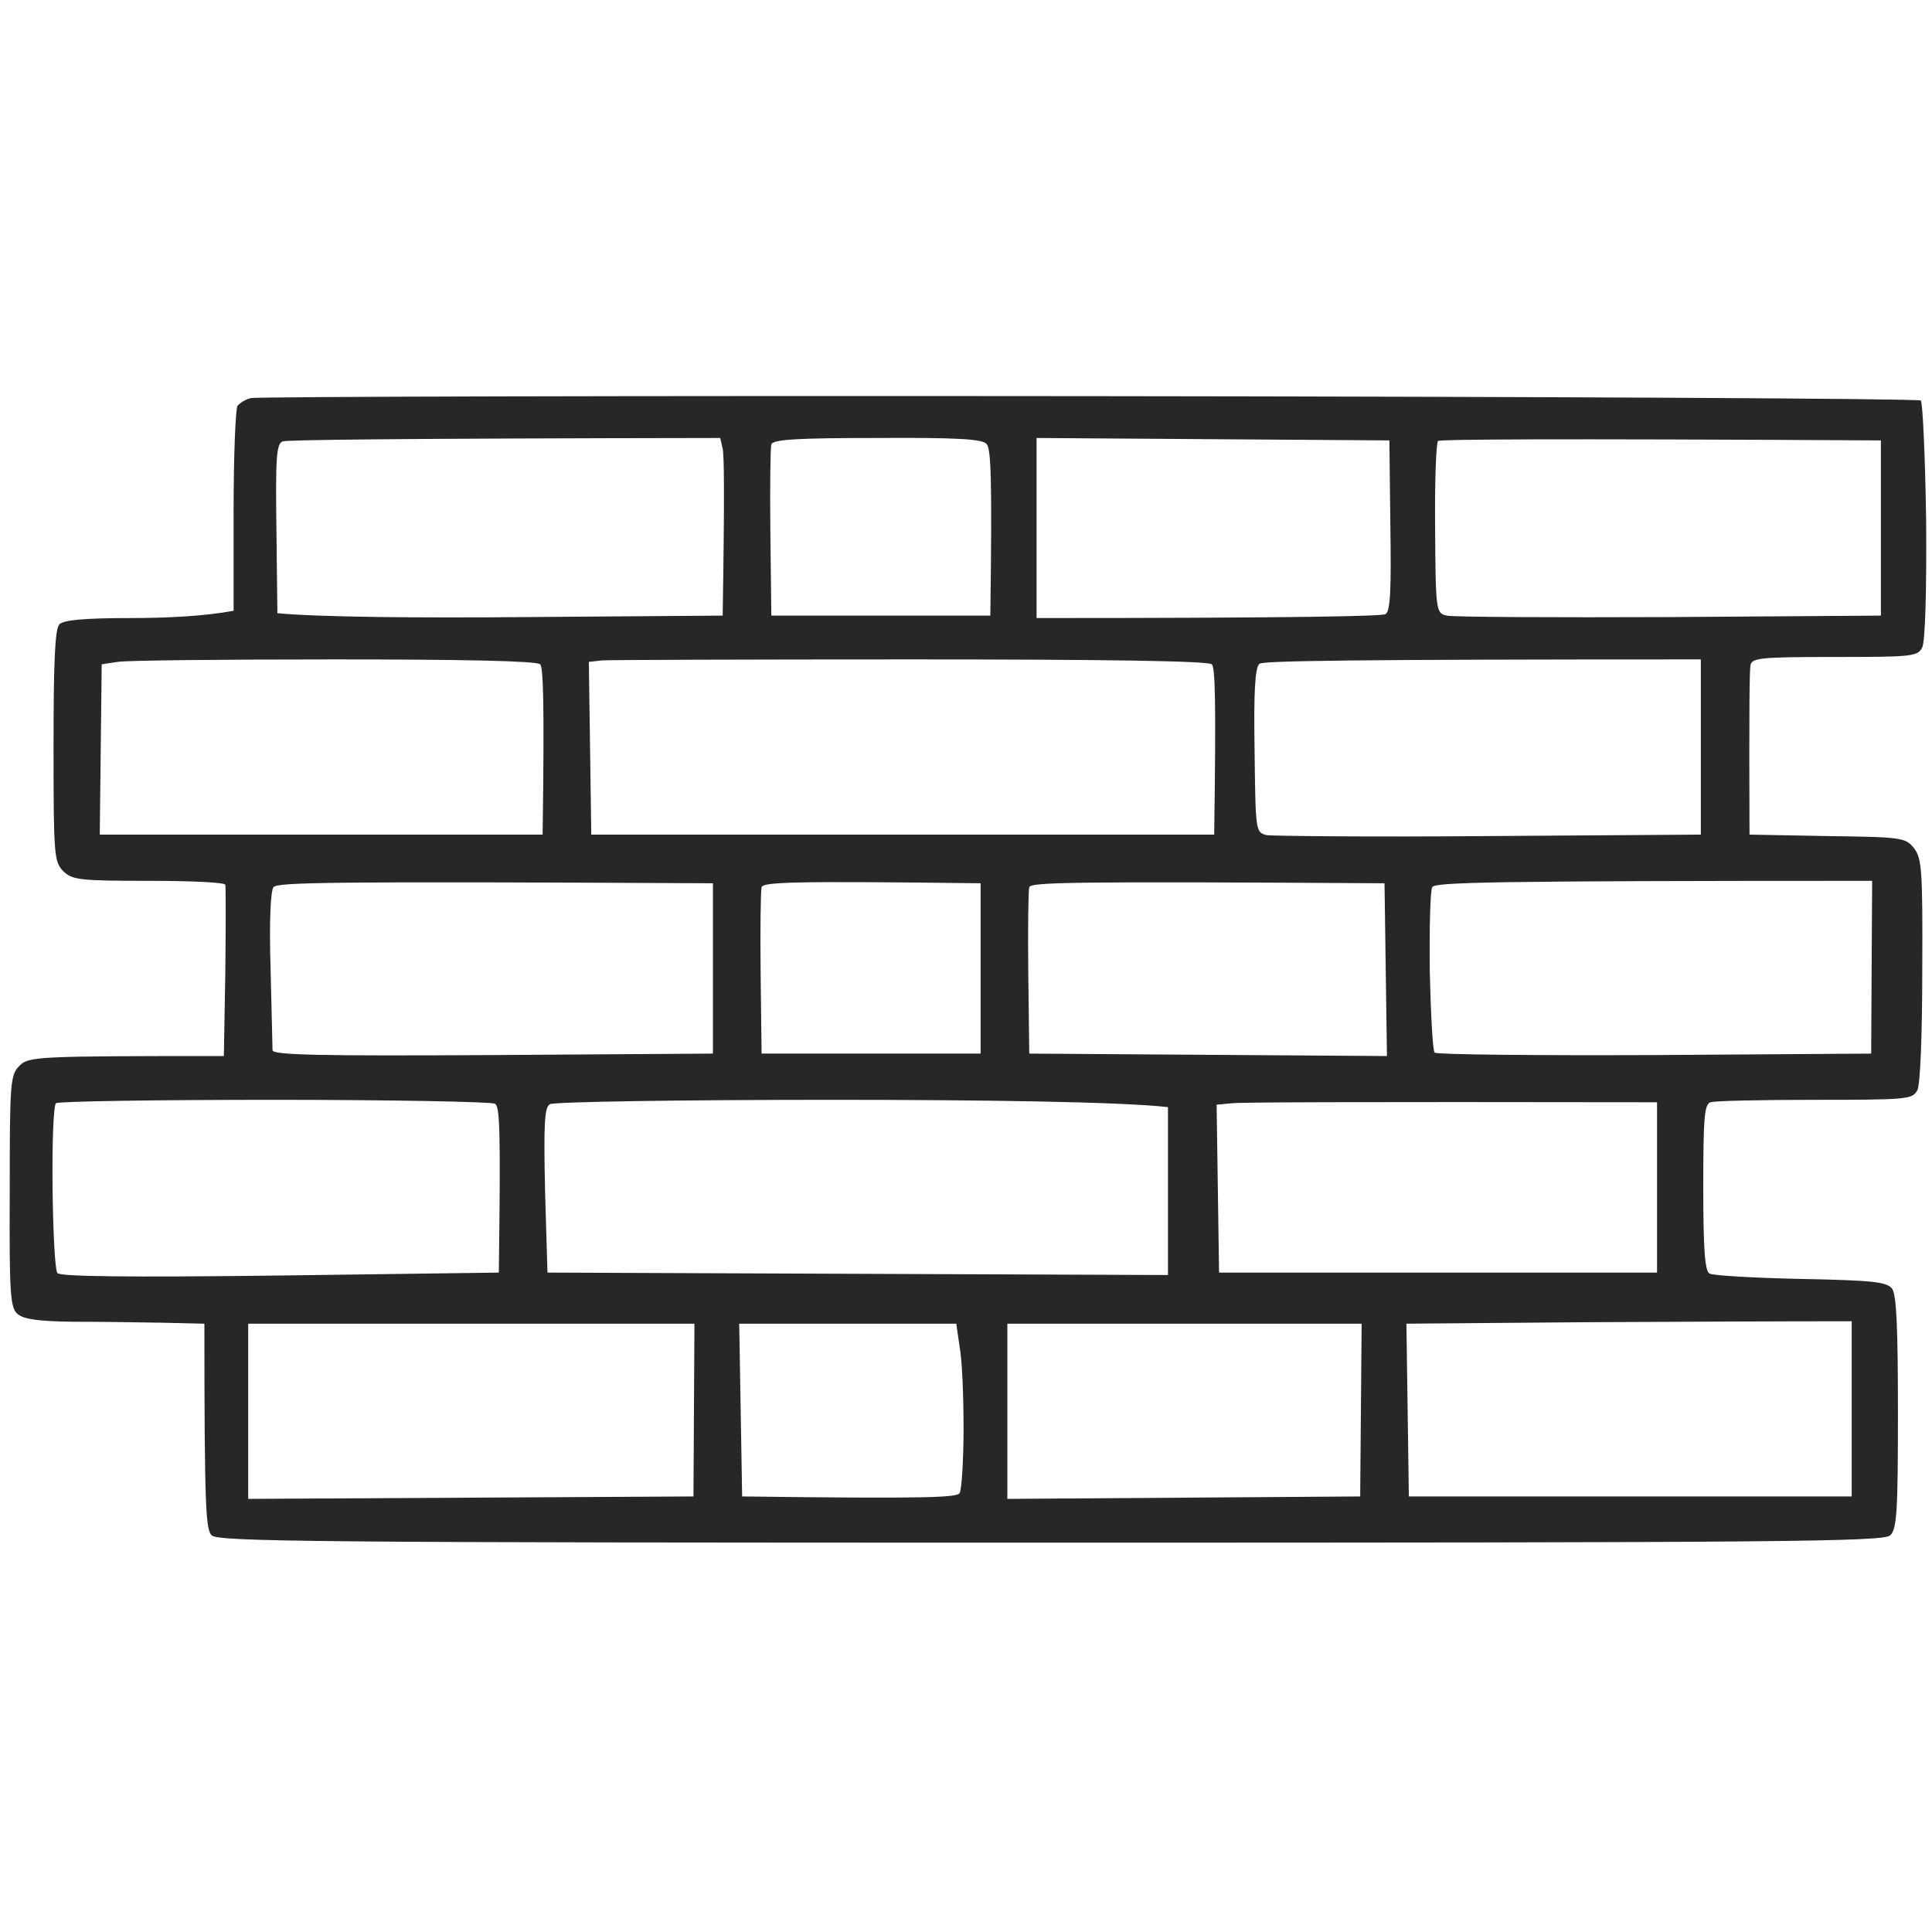 <svg version="1.2" xmlns="http://www.w3.org/2000/svg" viewBox="0 0 397 397" width="28" height="28">
	<title>file</title>
	<style>
		.s0 { opacity: .85;fill: #020202 } 
	</style>
	<path id="Path 0" fill-rule="evenodd" class="s0" d="m223.7 81.4c93.6 0.1 170.5 0.5 171 0.9 0.4 0.5 0.9 11.6 1.1 24.8 0.1 14.5-0.2 24.7-0.8 25.9-0.9 1.9-2 2-18 2-15.4 0-17 0.2-17.3 1.7-0.2 1-0.3 9.2-0.2 34.8l16 0.3c15.2 0.2 16.1 0.3 17.8 2.5 1.6 2 1.8 4.5 1.7 24.9 0 13.1-0.4 23.7-1 24.8-1 1.9-2 2-21 2-11 0-20.7 0.2-21.5 0.5-1.3 0.4-1.5 3.3-1.5 17.5 0 12.5 0.3 17.2 1.3 17.7 0.6 0.4 9.1 0.9 18.7 1.1 14.9 0.3 17.7 0.6 18.8 2 0.9 1.3 1.2 7.8 1.2 25.4 0 20.3-0.2 24-1.6 25.3-1.4 1.3-21.9 1.5-172.5 1.5-150.6 0-171.1-0.2-172.4-1.5-1.2-1.2-1.5-5.2-1.5-43.5l-8.7-0.2c-4.9-0.1-13.1-0.2-18.4-0.2-7-0.1-10-0.5-11.3-1.6-1.5-1.3-1.7-4.1-1.6-25.3 0-22.3 0.1-23.8 2-25.7 1.9-1.9 3.3-2 42-2l0.3-17.3c0.1-9.4 0.1-17.5 0-17.9-0.2-0.5-7.3-0.8-15.8-0.8-14.2 0-15.7-0.2-17.5-2-1.9-1.9-2-3.3-2-25.8 0-17.3 0.3-24 1.2-24.9 0.8-0.9 5.2-1.3 14.8-1.3 7.4 0 15.2-0.4 21-1.5v-20.5c0-11.3 0.4-21 0.8-21.6 0.5-0.6 1.7-1.4 2.8-1.6 1-0.3 78.5-0.5 172.1-0.4zm-166.9 27.2l0.2 17.4c8.1 0.8 28.7 1 51 0.8l40.5-0.3c0.4-24.8 0.3-33 0-34.3l-0.5-2.2c-68.6 0.1-89.2 0.4-89.9 0.7-1.3 0.4-1.5 3.4-1.3 17.9zm101.5 0.9l0.2 17h45c0.4-29.4 0.1-34.4-0.8-35.3-0.9-1-6.3-1.3-22.5-1.2-16.4 0-21.3 0.3-21.7 1.3-0.2 0.7-0.3 8.9-0.2 18.2zm54.7 17.5c54.6 0 71.1-0.4 71.7-0.8 1-0.5 1.2-5.1 1-18.2l-0.2-17.5-72.5-0.5zm81.9-18.4c0.1 17.1 0.2 17.4 2.4 17.9 1.2 0.3 21.8 0.4 45.7 0.3l43.5-0.3v-36c-69.8-0.4-90.5-0.2-91 0.1-0.4 0.4-0.7 8.5-0.6 18zm-274 27.9l-0.4 35h91c0.4-27.9 0.1-34.4-0.5-35-0.7-0.7-16.2-1-42.3-1-22.6 0-42.7 0.2-44.5 0.5zm100.1-0.5l0.5 35.5h128c0.4-27.9 0.2-34.4-0.5-35-0.7-0.7-22.7-1-61.8-1-33.3 0-61.9 0.1-63.4 0.2zm136.8 18.2c0.2 16.5 0.2 16.8 2.4 17.4 1.3 0.2 21.9 0.4 45.8 0.2l43.5-0.3v-36c-73.1 0-90 0.3-90.7 0.9-0.9 0.7-1.2 5.8-1 17.8zm-202.2 44.8c0.2 8.6 0.4 16.1 0.4 16.8 0 1 9.6 1.2 45.2 1l45.3-0.3v-35c-79.6-0.4-89.5-0.2-90.3 0.8-0.6 0.8-0.9 7-0.6 16.7zm100.7 1.1l0.2 16.4h45v-35c-39.9-0.5-44.6-0.2-45 0.8-0.2 0.7-0.3 8.7-0.2 17.8zm55 0l0.2 16.4 73.5 0.5-0.5-35.5c-65.3-0.4-72.6-0.2-73 0.8-0.2 0.7-0.3 8.7-0.2 17.8zm82.5-0.6c0.2 8.8 0.6 16.4 1 16.8 0.4 0.4 20.7 0.6 45.2 0.5l44.5-0.3 0.2-35.5c-79.6 0-89.8 0.3-90.4 1.3-0.4 0.7-0.6 8.4-0.5 17.2zm-283 44.4c0.1 9.2 0.5 17.1 1 17.7 0.5 0.7 14.3 0.9 45.7 0.5l45-0.6c0.4-29.7 0.2-34.2-0.8-34.7-0.7-0.4-21.1-0.8-45.3-0.8-24.2 0-44.5 0.3-44.9 0.7-0.5 0.4-0.8 8.1-0.7 17.2zm101.2 0.7l0.5 16.9 127.5 0.5v-34.5c-9.7-1.1-37.9-1.5-69-1.5-31.1 0-57.2 0.4-58 0.9-1.1 0.6-1.3 3.7-1 17.7zm138-17.6l0.5 34.5h90v-35c-65.1-0.1-85.5 0-87.3 0.2zm39 45l0.5 35.5h91v-36c-14.7 0-35.3 0.1-55.2 0.2zm-238 36l91.5-0.5 0.2-35.5h-91.7zm101.5-0.5c38.7 0.5 44.2 0.2 44.7-0.7 0.4-0.7 0.8-6.7 0.8-13.3 0-6.6-0.3-14.1-0.8-16.7l-0.7-4.8h-44.6zm54.5 0.5l72.5-0.5 0.3-35.5h-72.8z"/>
</svg>